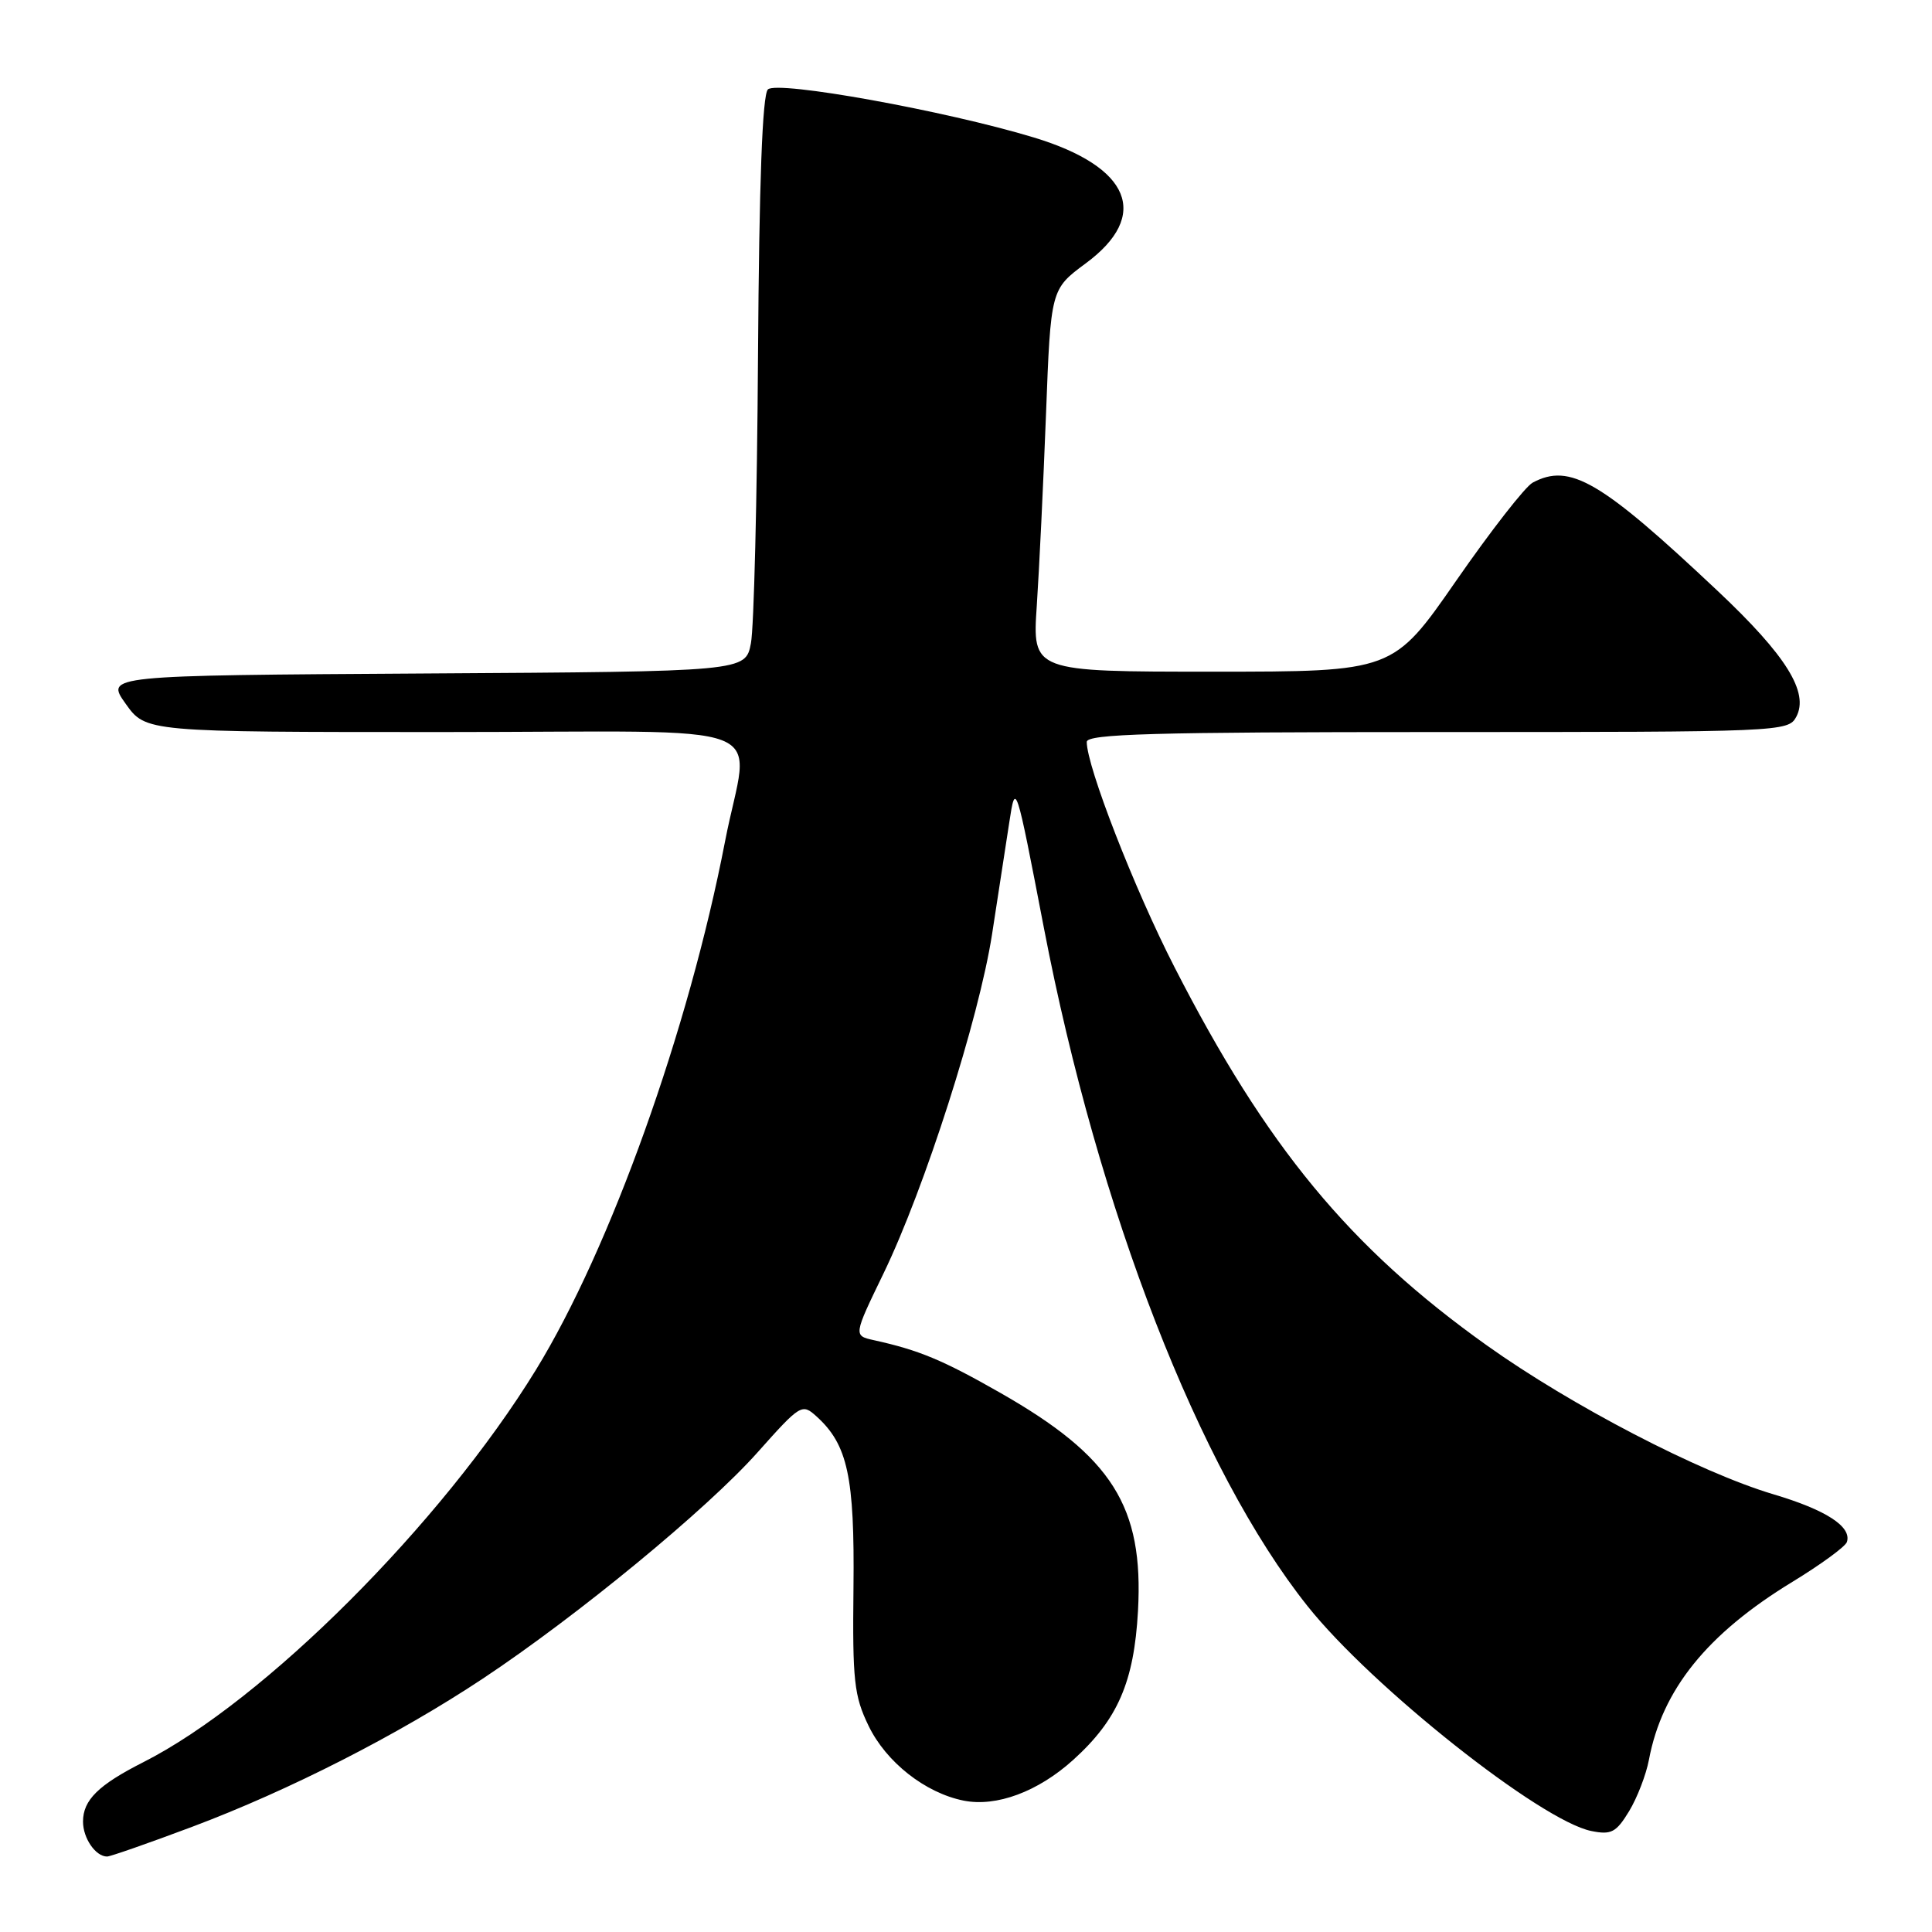 <?xml version="1.0" encoding="UTF-8" standalone="no"?>
<!DOCTYPE svg PUBLIC "-//W3C//DTD SVG 1.1//EN" "http://www.w3.org/Graphics/SVG/1.1/DTD/svg11.dtd" >
<svg xmlns="http://www.w3.org/2000/svg" xmlns:xlink="http://www.w3.org/1999/xlink" version="1.1" viewBox="0 0 256 256">
 <g >
 <path fill="currentColor"
d=" M 25.44 242.07 C 38.33 237.23 52.78 229.86 64.00 222.41 C 76.53 214.09 93.68 199.97 100.36 192.47 C 106.07 186.06 106.27 185.94 108.19 187.68 C 112.33 191.42 113.25 195.69 113.09 210.37 C 112.95 222.71 113.17 224.72 115.09 228.68 C 117.42 233.50 122.60 237.57 127.68 238.59 C 132.03 239.46 137.54 237.41 142.20 233.20 C 148.10 227.87 150.27 222.88 150.79 213.45 C 151.55 199.61 147.38 193.01 132.53 184.55 C 124.92 180.21 121.78 178.90 115.79 177.58 C 113.08 176.98 113.08 176.98 117.07 168.74 C 122.54 157.43 129.70 135.04 131.45 123.81 C 132.24 118.69 133.27 112.03 133.73 109.00 C 134.57 103.51 134.58 103.52 138.33 123.00 C 145.52 160.35 158.92 194.81 173.25 212.81 C 181.78 223.53 204.19 241.29 210.87 242.62 C 213.50 243.15 214.15 242.81 215.86 240.00 C 216.94 238.22 218.12 235.15 218.49 233.19 C 220.24 223.88 226.20 216.49 237.51 209.60 C 241.27 207.31 244.52 204.93 244.72 204.33 C 245.40 202.30 241.97 200.07 234.95 197.99 C 225.20 195.08 208.22 186.26 197.01 178.27 C 178.83 165.31 167.78 151.92 155.61 128.12 C 150.30 117.76 144.00 101.56 144.00 98.31 C 144.00 97.25 152.78 97.00 190.46 97.00 C 236.00 97.00 236.95 96.96 238.01 94.99 C 239.74 91.76 236.68 86.85 227.63 78.33 C 212.10 63.70 208.03 61.31 203.09 63.95 C 202.11 64.47 197.55 70.32 192.95 76.95 C 184.59 89.00 184.59 89.00 160.69 89.00 C 136.79 89.00 136.79 89.00 137.38 80.25 C 137.70 75.44 138.25 64.04 138.60 54.91 C 139.23 38.33 139.23 38.33 143.86 34.90 C 152.47 28.55 149.81 22.10 137.00 18.22 C 125.34 14.68 102.96 10.64 101.75 11.85 C 101.02 12.58 100.59 24.11 100.44 47.22 C 100.32 66.07 99.90 83.18 99.50 85.24 C 98.78 88.98 98.78 88.98 56.38 89.24 C 13.98 89.50 13.98 89.50 16.65 93.25 C 19.32 97.00 19.32 97.00 58.66 97.00 C 104.25 97.00 99.25 95.06 96.07 111.50 C 91.25 136.45 80.87 165.44 71.02 181.50 C 58.49 201.91 35.00 225.39 18.99 233.50 C 13.03 236.52 11.00 238.52 11.00 241.37 C 11.00 243.58 12.67 246.00 14.19 246.00 C 14.62 246.00 19.68 244.23 25.44 242.07 Z "/>
</g>
</svg>